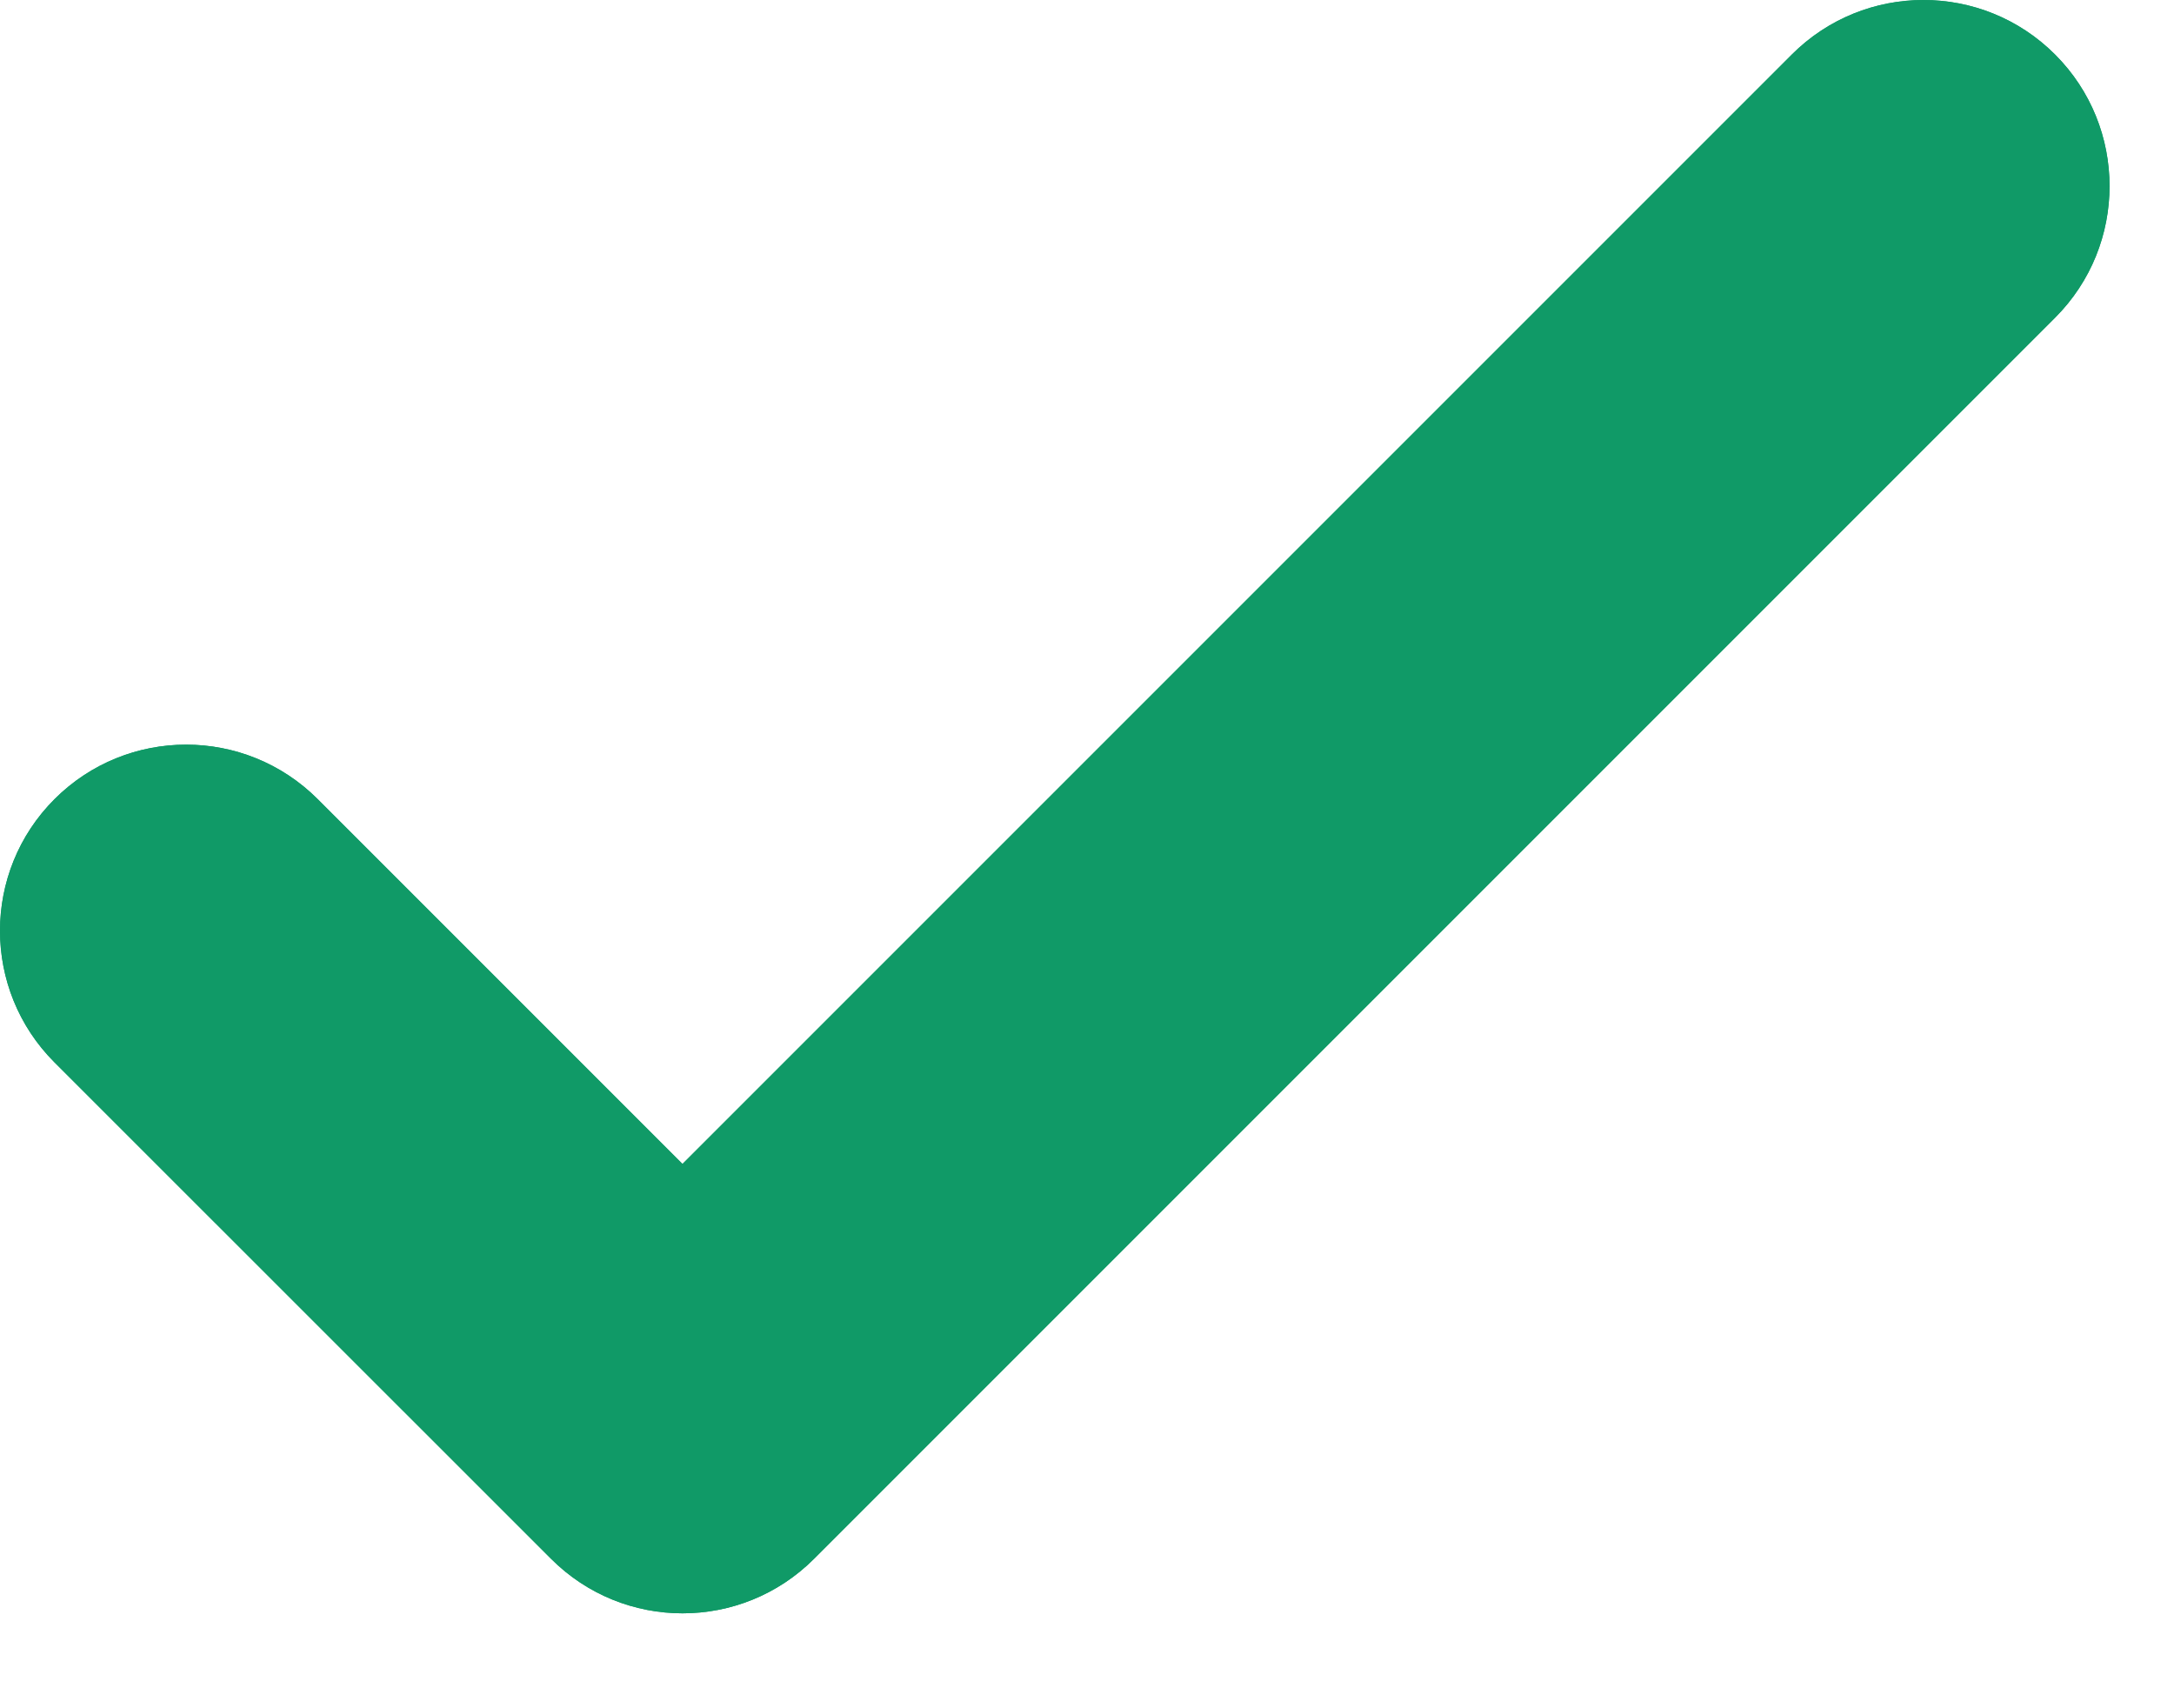 <svg width="14" height="11" viewBox="0 0 14 11" fill="none" xmlns="http://www.w3.org/2000/svg">
<path d="M13.234 2.046C13.702 1.578 13.702 0.819 13.234 0.351C12.766 -0.117 12.007 -0.117 11.539 0.351L7.967 3.923L4.395 7.495L2.046 5.146C1.578 4.678 0.819 4.678 0.351 5.146C-0.117 5.614 -0.117 6.373 0.351 6.841L3.548 10.037C4.016 10.506 4.775 10.506 5.243 10.037L13.234 2.046Z" fill="#109A67"/>
<path d="M13.234 2.046C13.702 1.578 13.702 0.819 13.234 0.351C12.766 -0.117 12.007 -0.117 11.539 0.351L7.967 3.923L4.395 7.495L2.046 5.146C1.578 4.678 0.819 4.678 0.351 5.146C-0.117 5.614 -0.117 6.373 0.351 6.841L3.548 10.037C4.016 10.506 4.775 10.506 5.243 10.037L13.234 2.046Z" fill="#109A67"/>
</svg>
